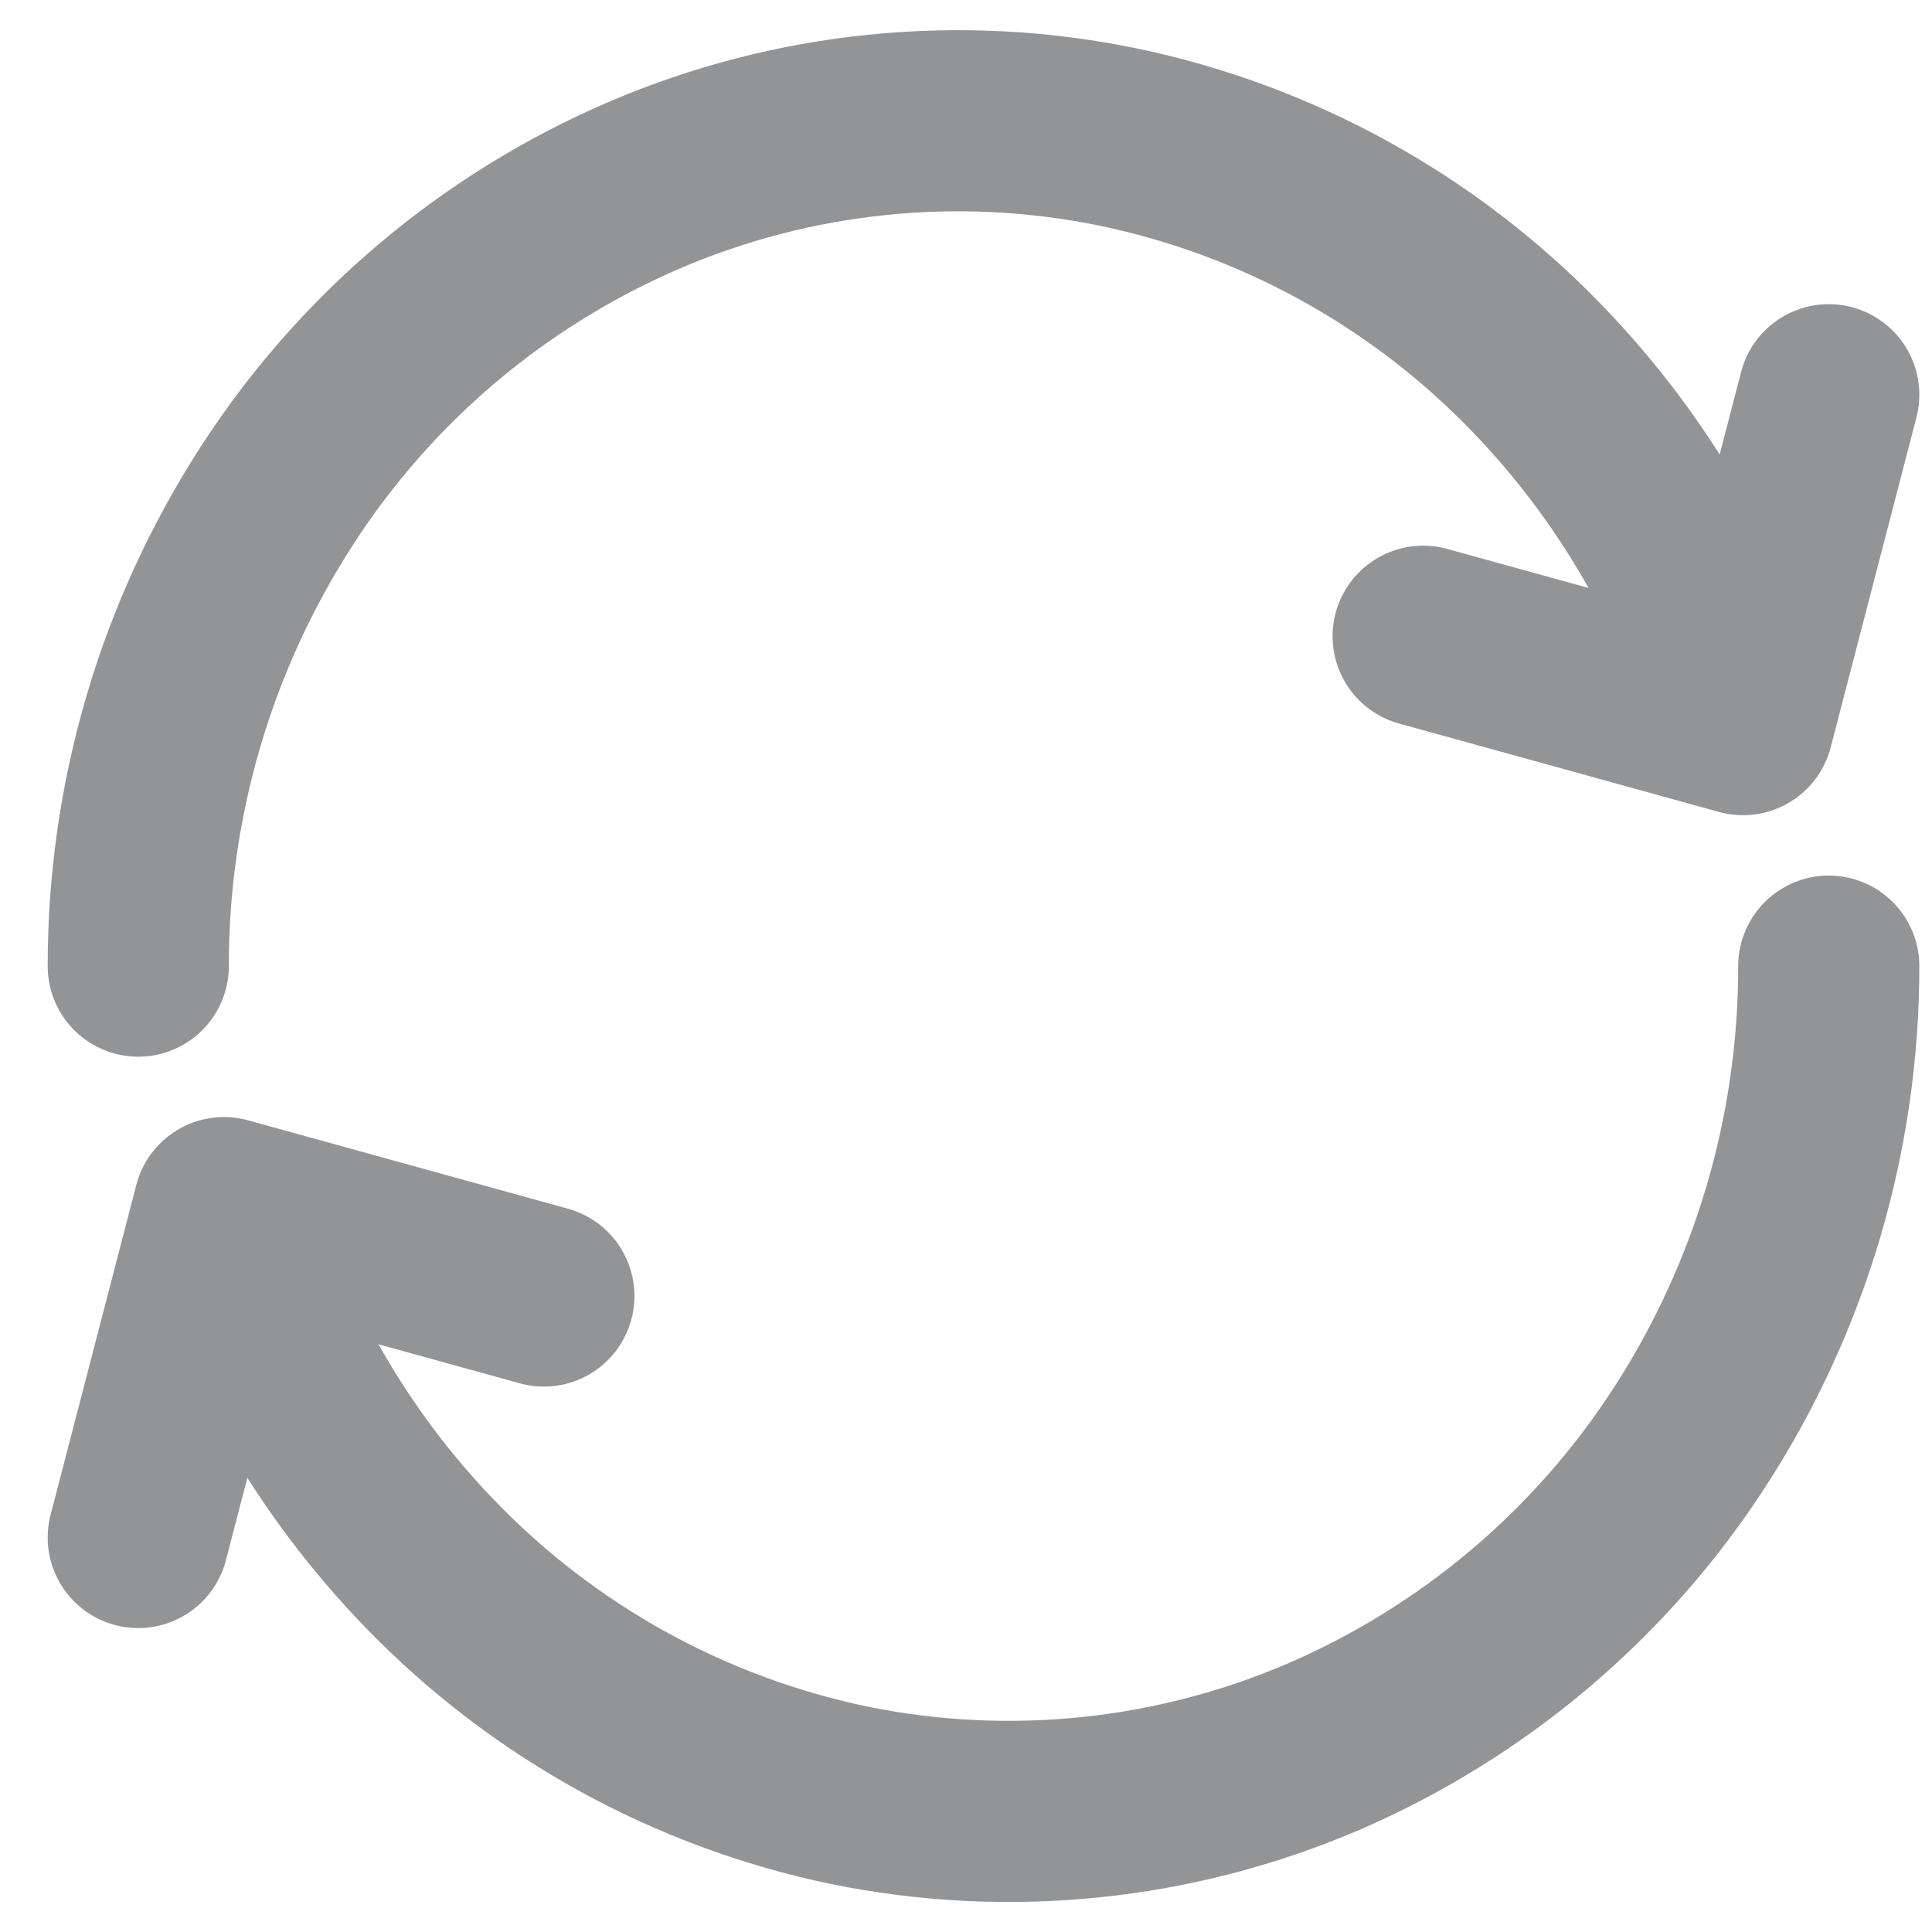<?xml version="1.0" encoding="UTF-8"?>
<svg width="16px" height="16px" viewBox="0 0 16 16" version="1.1" xmlns="http://www.w3.org/2000/svg" xmlns:xlink="http://www.w3.org/1999/xlink">
    <!-- Generator: Sketch 52.3 (67297) - http://www.bohemiancoding.com/sketch -->
    <title>i-sync-grijs</title>
    <desc>Created with Sketch.</desc>
    <g id="Intern-Dashboard" stroke="none" stroke-width="1" fill="none" fill-rule="evenodd" stroke-linecap="round" stroke-linejoin="round">
        <g id="Iconen" transform="translate(-579, -530)" stroke="#929496" stroke-width="1.5">
            <g id="i-sync-grijs" transform="translate(580, 531)">
                <path d="M0.145,7.001 C0.144,5.621 0.541,4.271 1.289,3.112 C2.025,1.968 3.086,1.071 4.335,0.534 C5.571,0.004 6.939,-0.136 8.256,0.134 C9.58,0.409 10.791,1.077 11.73,2.051 C12.531,2.88 13.117,3.893 13.435,5.001 M13.435,5.001 L14.145,2.269 M13.435,5.001 L10.786,4.269 M14.145,7.001 C14.146,8.38 13.749,9.731 13.001,10.89 C12.265,12.033 11.204,12.93 9.955,13.468 C8.719,13.997 7.351,14.137 6.034,13.868 C4.71,13.593 3.499,12.924 2.56,11.951 C1.759,11.122 1.173,10.109 0.855,9.001 M0.855,9.001 L0.145,11.733 M0.855,9.001 L3.504,9.733" id="Vector-64"></path>
            </g>
        </g>
    </g>
</svg>